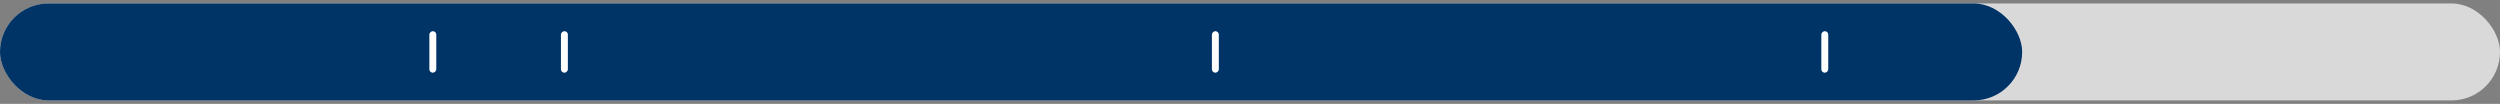 <svg width="361" height="15" viewBox="0 0 361 15" fill="none" xmlns="http://www.w3.org/2000/svg">
<rect x="0" y="0" width="361" height="15" fill="#808080" stroke="none"/>
<rect y="0.5" width="361" height="14" rx="7" fill="#D9D9D9"/>
<rect y="0.5" width="292" height="14" rx="7" fill="#003366"/>
<rect x="62" y="10.5" width="6" height="1" rx="0.5" transform="rotate(-90 62 10.5)" fill="white"/>
<rect x="81" y="10.5" width="6" height="1" rx="0.5" transform="rotate(-90 81 10.5)" fill="white"/>
<rect x="175" y="10.5" width="6" height="1" rx="0.5" transform="rotate(-90 175 10.5)" fill="white"/>
<rect x="263" y="10.5" width="6" height="1" rx="0.5" transform="rotate(-90 263 10.5)" fill="white"/>
</svg>
